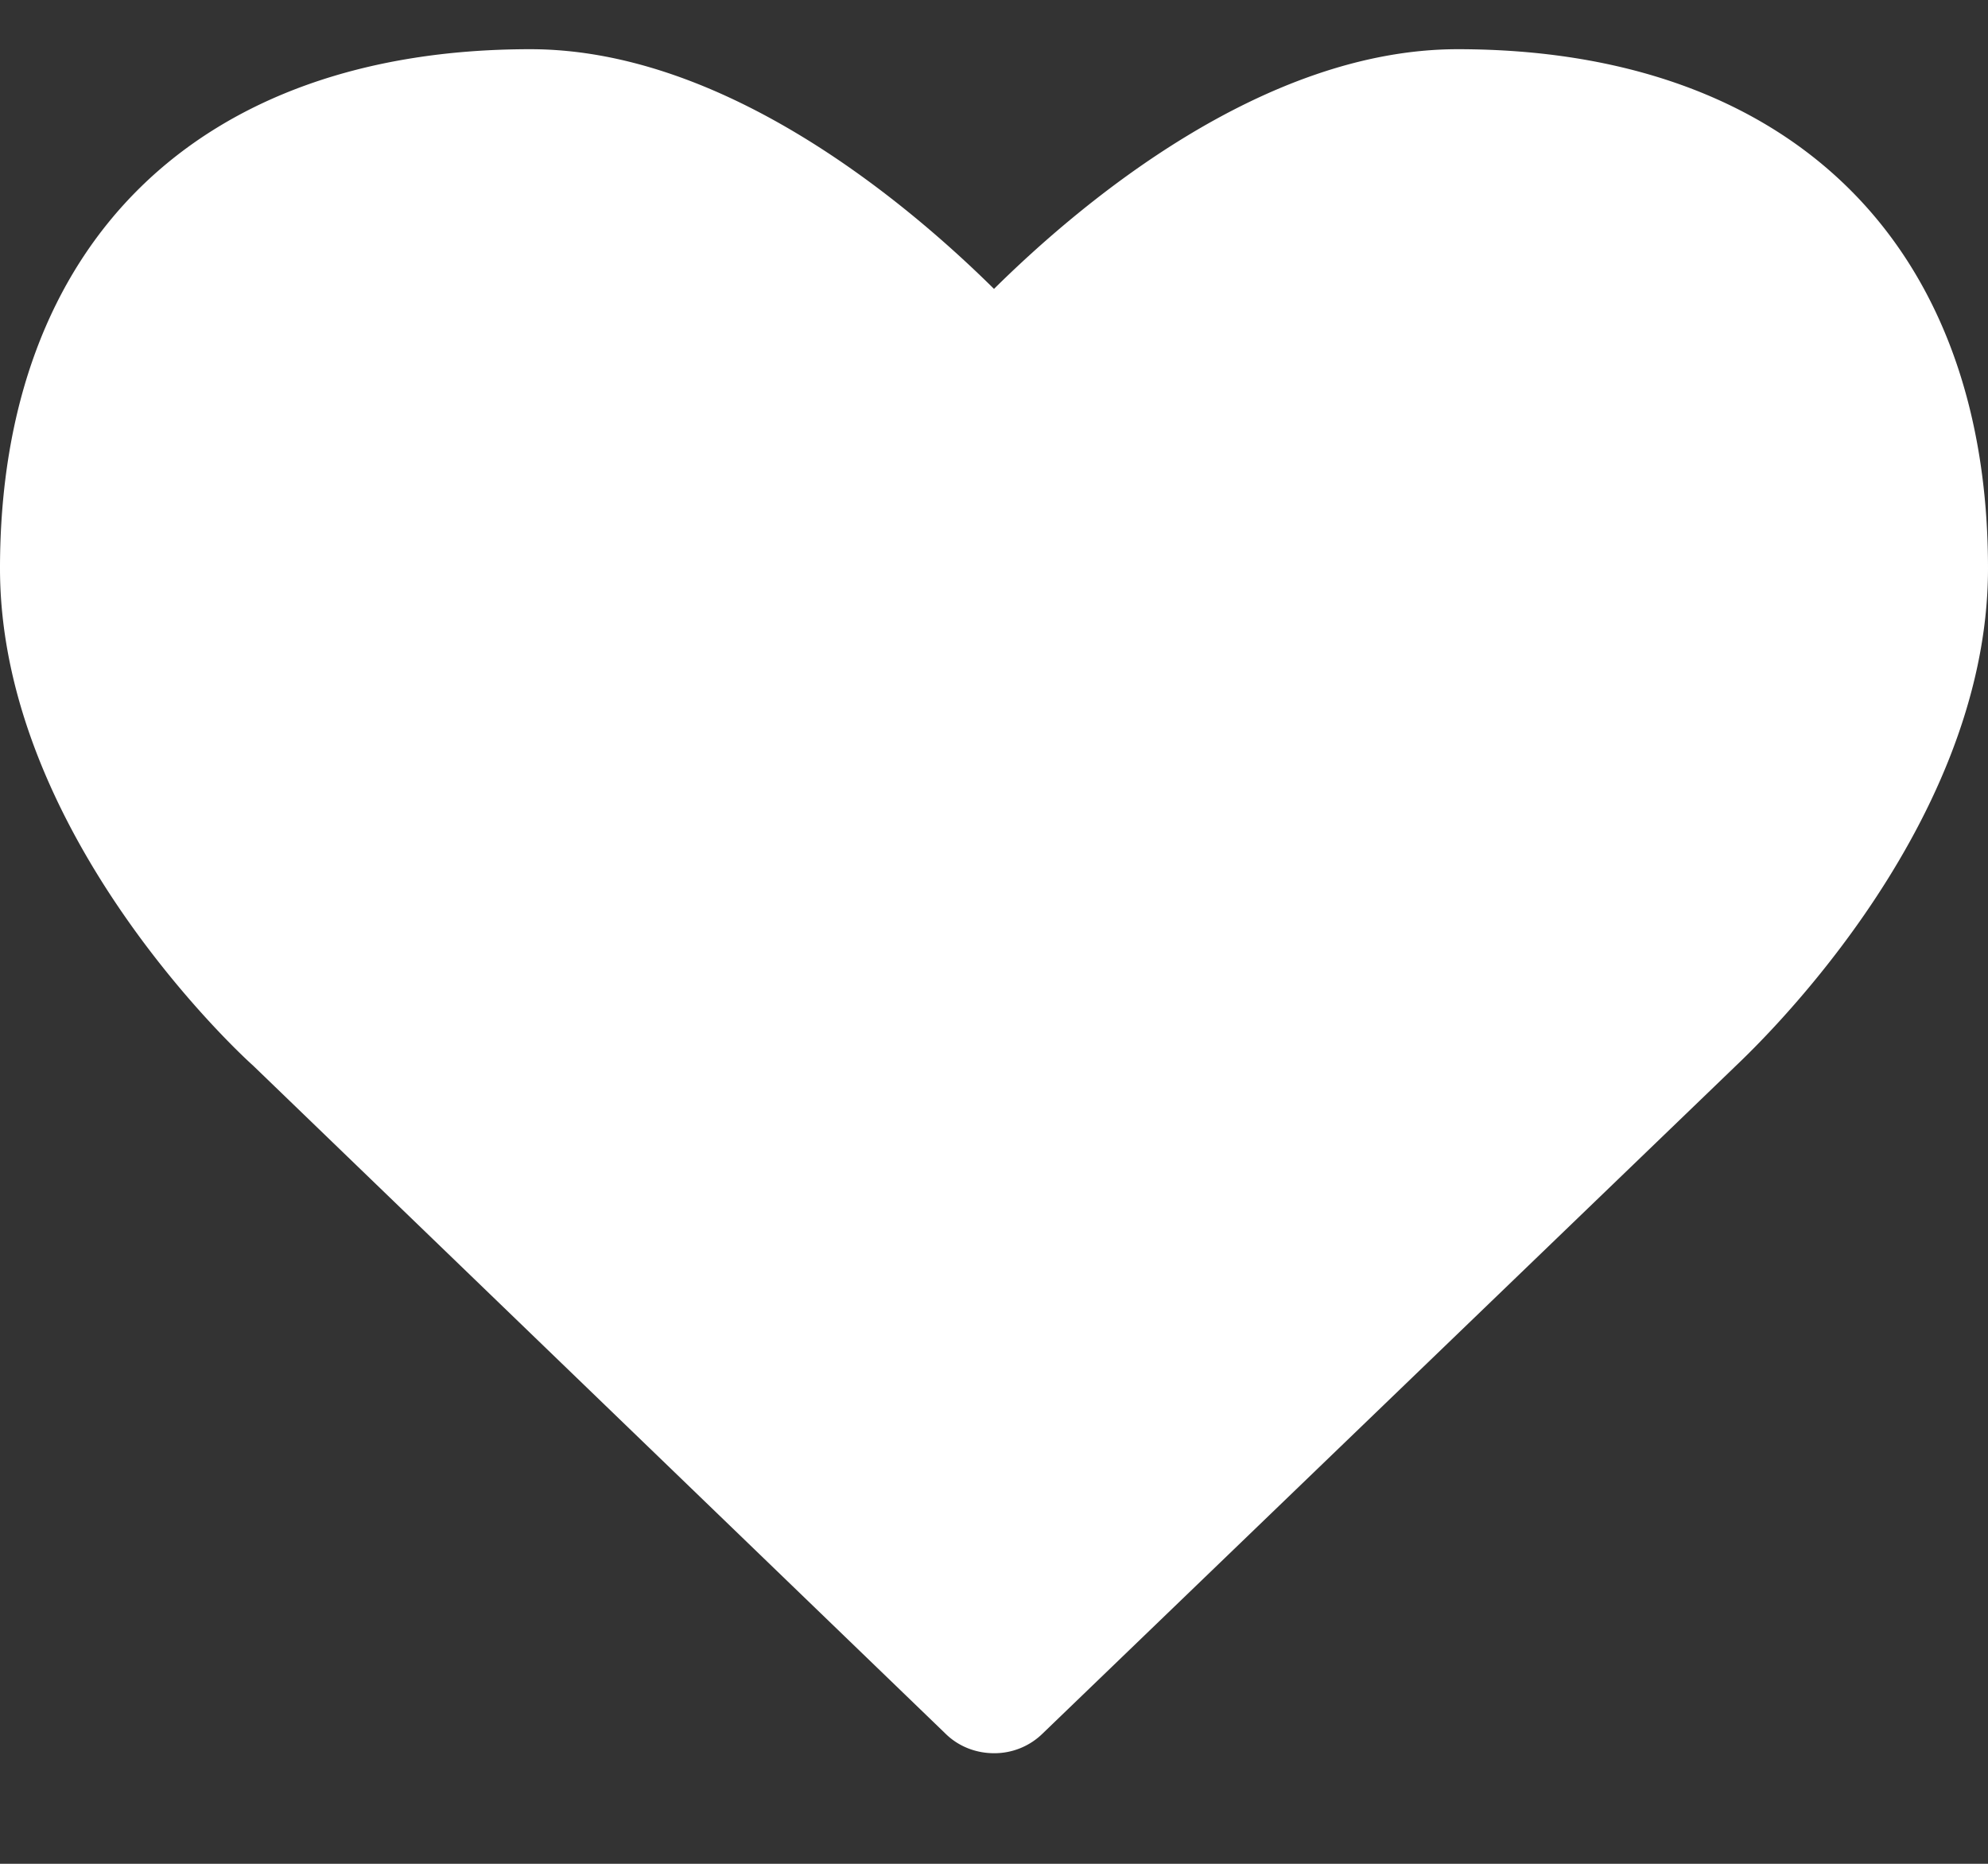 <svg width="16" height="15" fill="none" xmlns="http://www.w3.org/2000/svg">
  <rect width="100%" height="100%" fill="#333333" stroke="none"/>
  <path d="M8 14.11a.554.554 0 0 0 .393-.16l5.562-5.357C14.035 8.513 16 6.718 16 4.575 16 1.959 14.402.396 11.732.396 10.17.396 8.705 1.628 8 2.325 7.295 1.628 5.83.396 4.268.396 1.598.396 0 1.96 0 4.575c0 2.143 1.964 3.937 2.036 4l5.571 5.375c.107.107.25.16.393.16Z" fill="#fff"/>
</svg>
